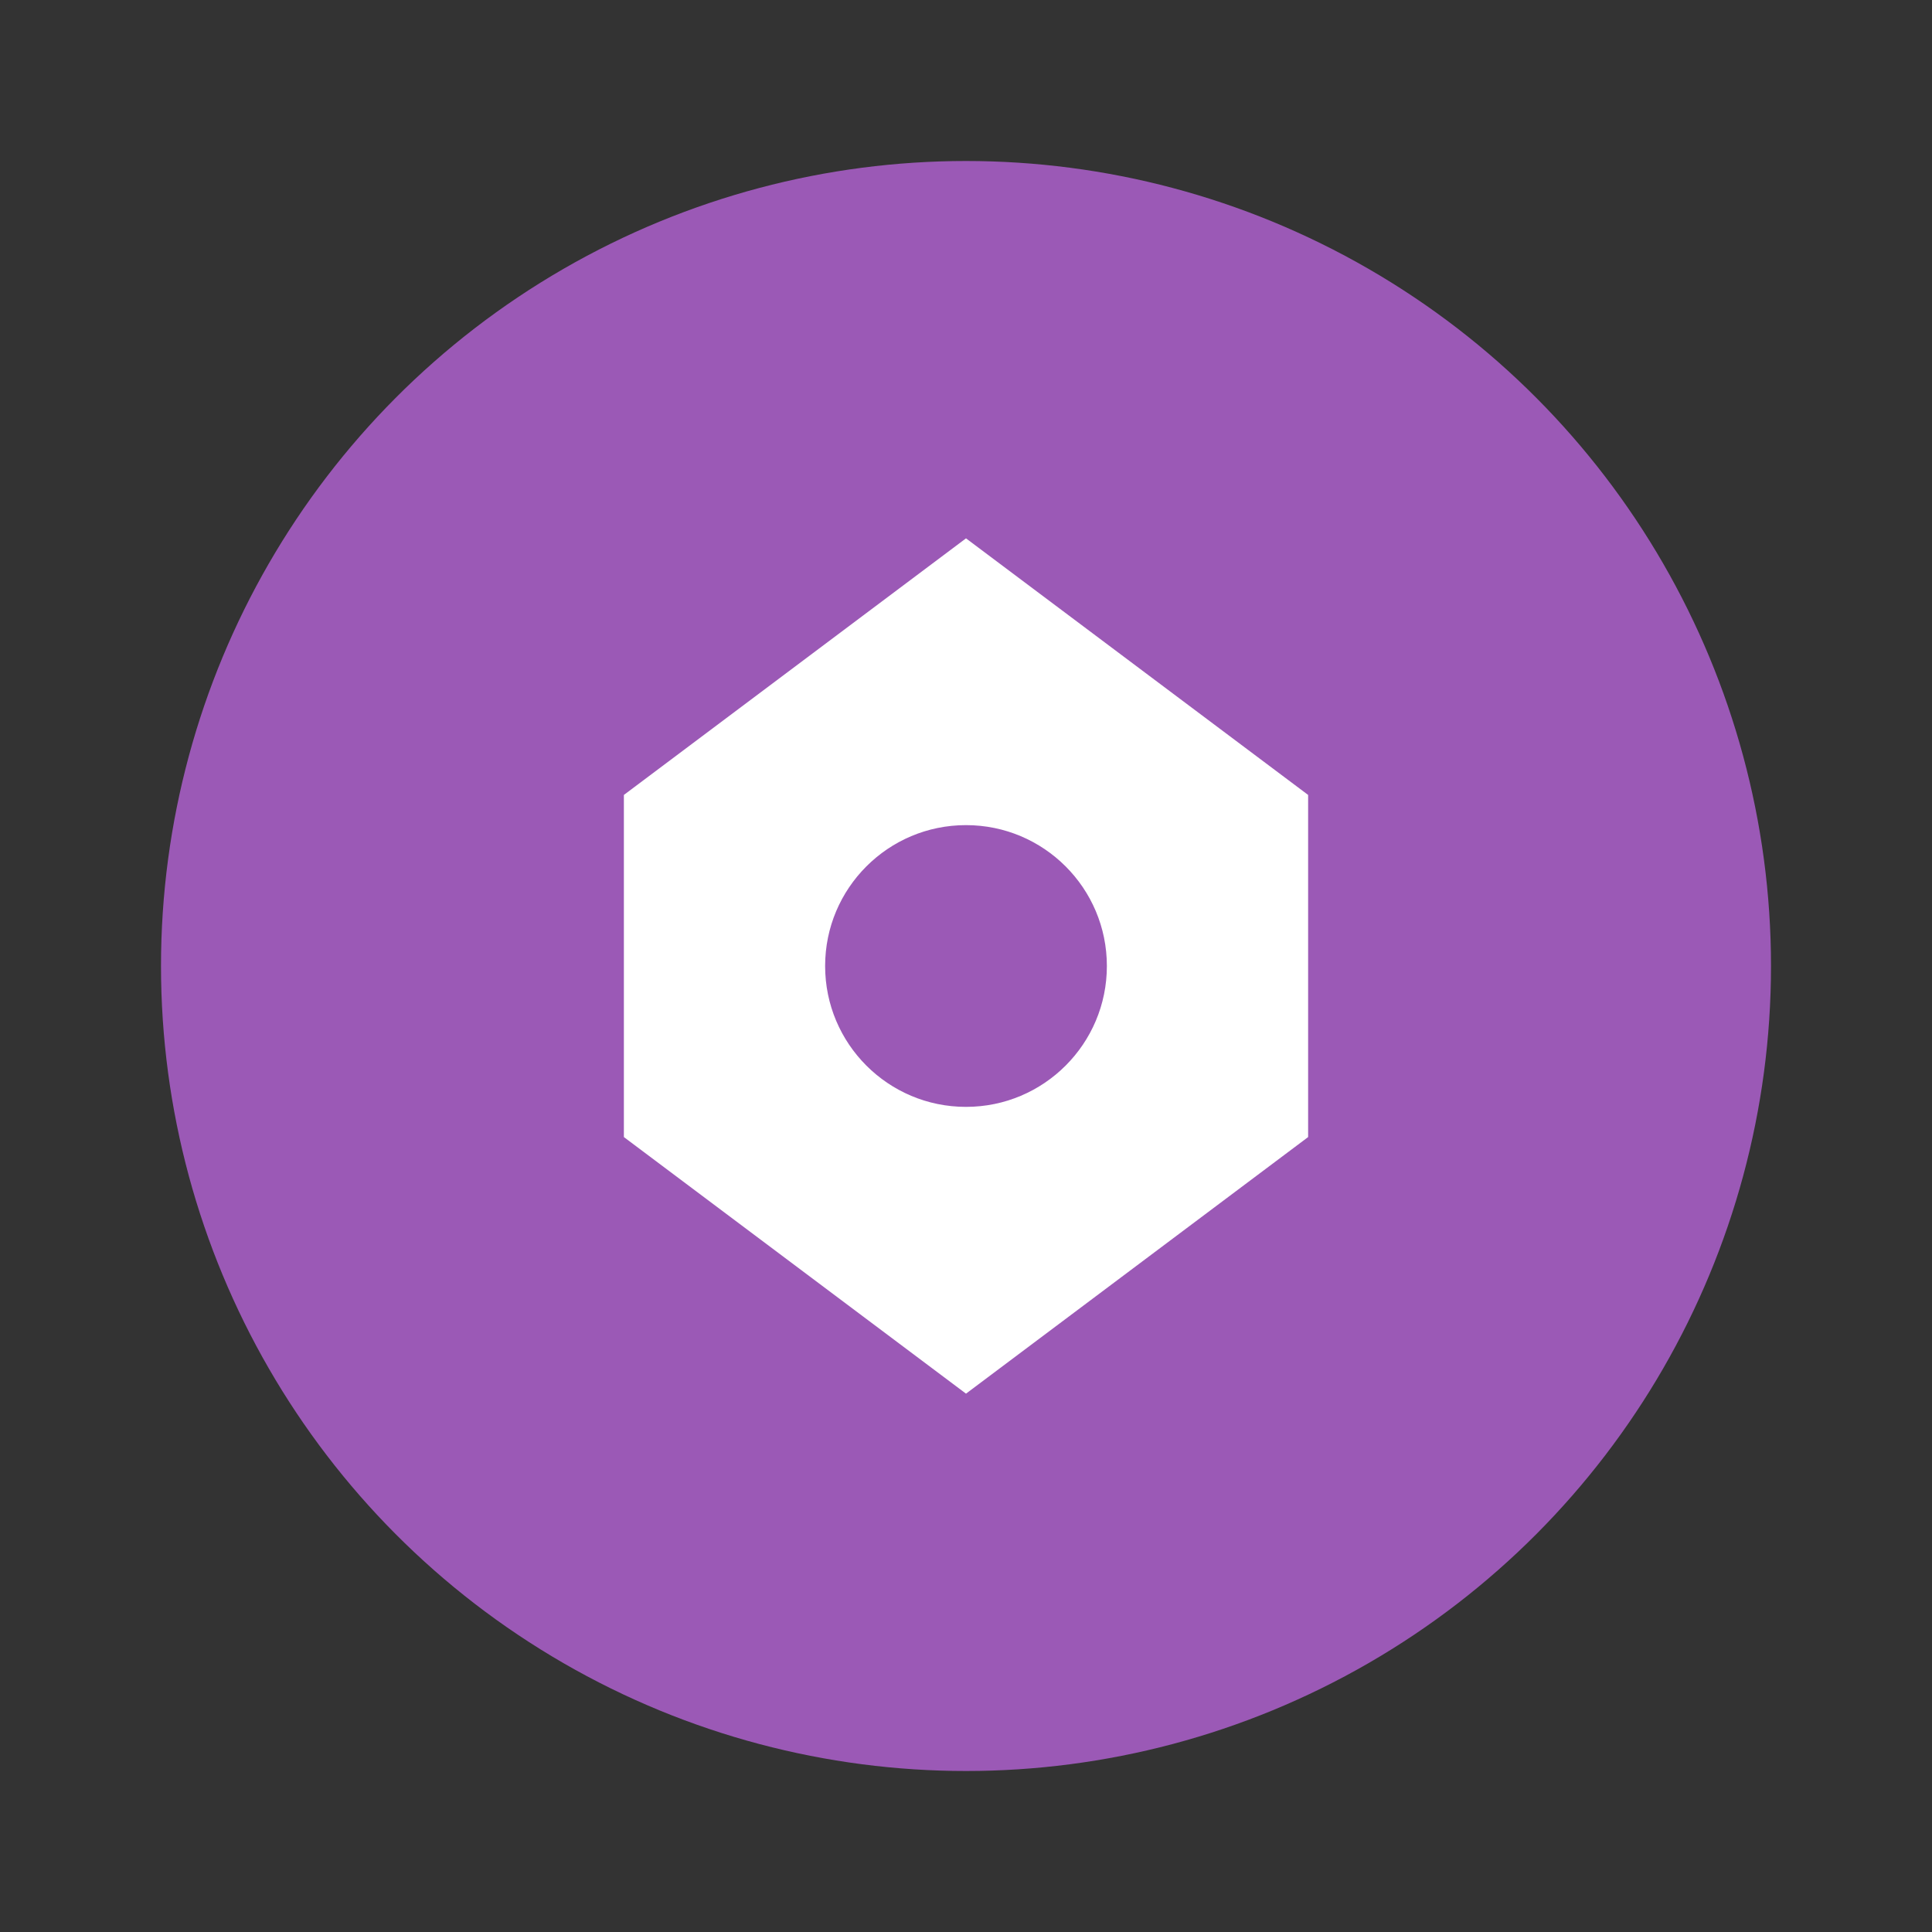 <svg width="64" height="64" viewBox="0 0 24 24" xmlns="http://www.w3.org/2000/svg">
  <rect x="0" y="0" width="24" height="24" fill="#333333" stroke="none"/>
  <circle cx="12" cy="12" r="10" fill="#9b59b6" />
  <path d="M8 10L12 7L16 10L16 14L12 17L8 14L8 10Z" fill="#ffffff" stroke="#ffffff" stroke-width="0.5" />
  <circle cx="12" cy="12" r="2" fill="#9b59b6" stroke="#ffffff" stroke-width="0.5" />
</svg> 